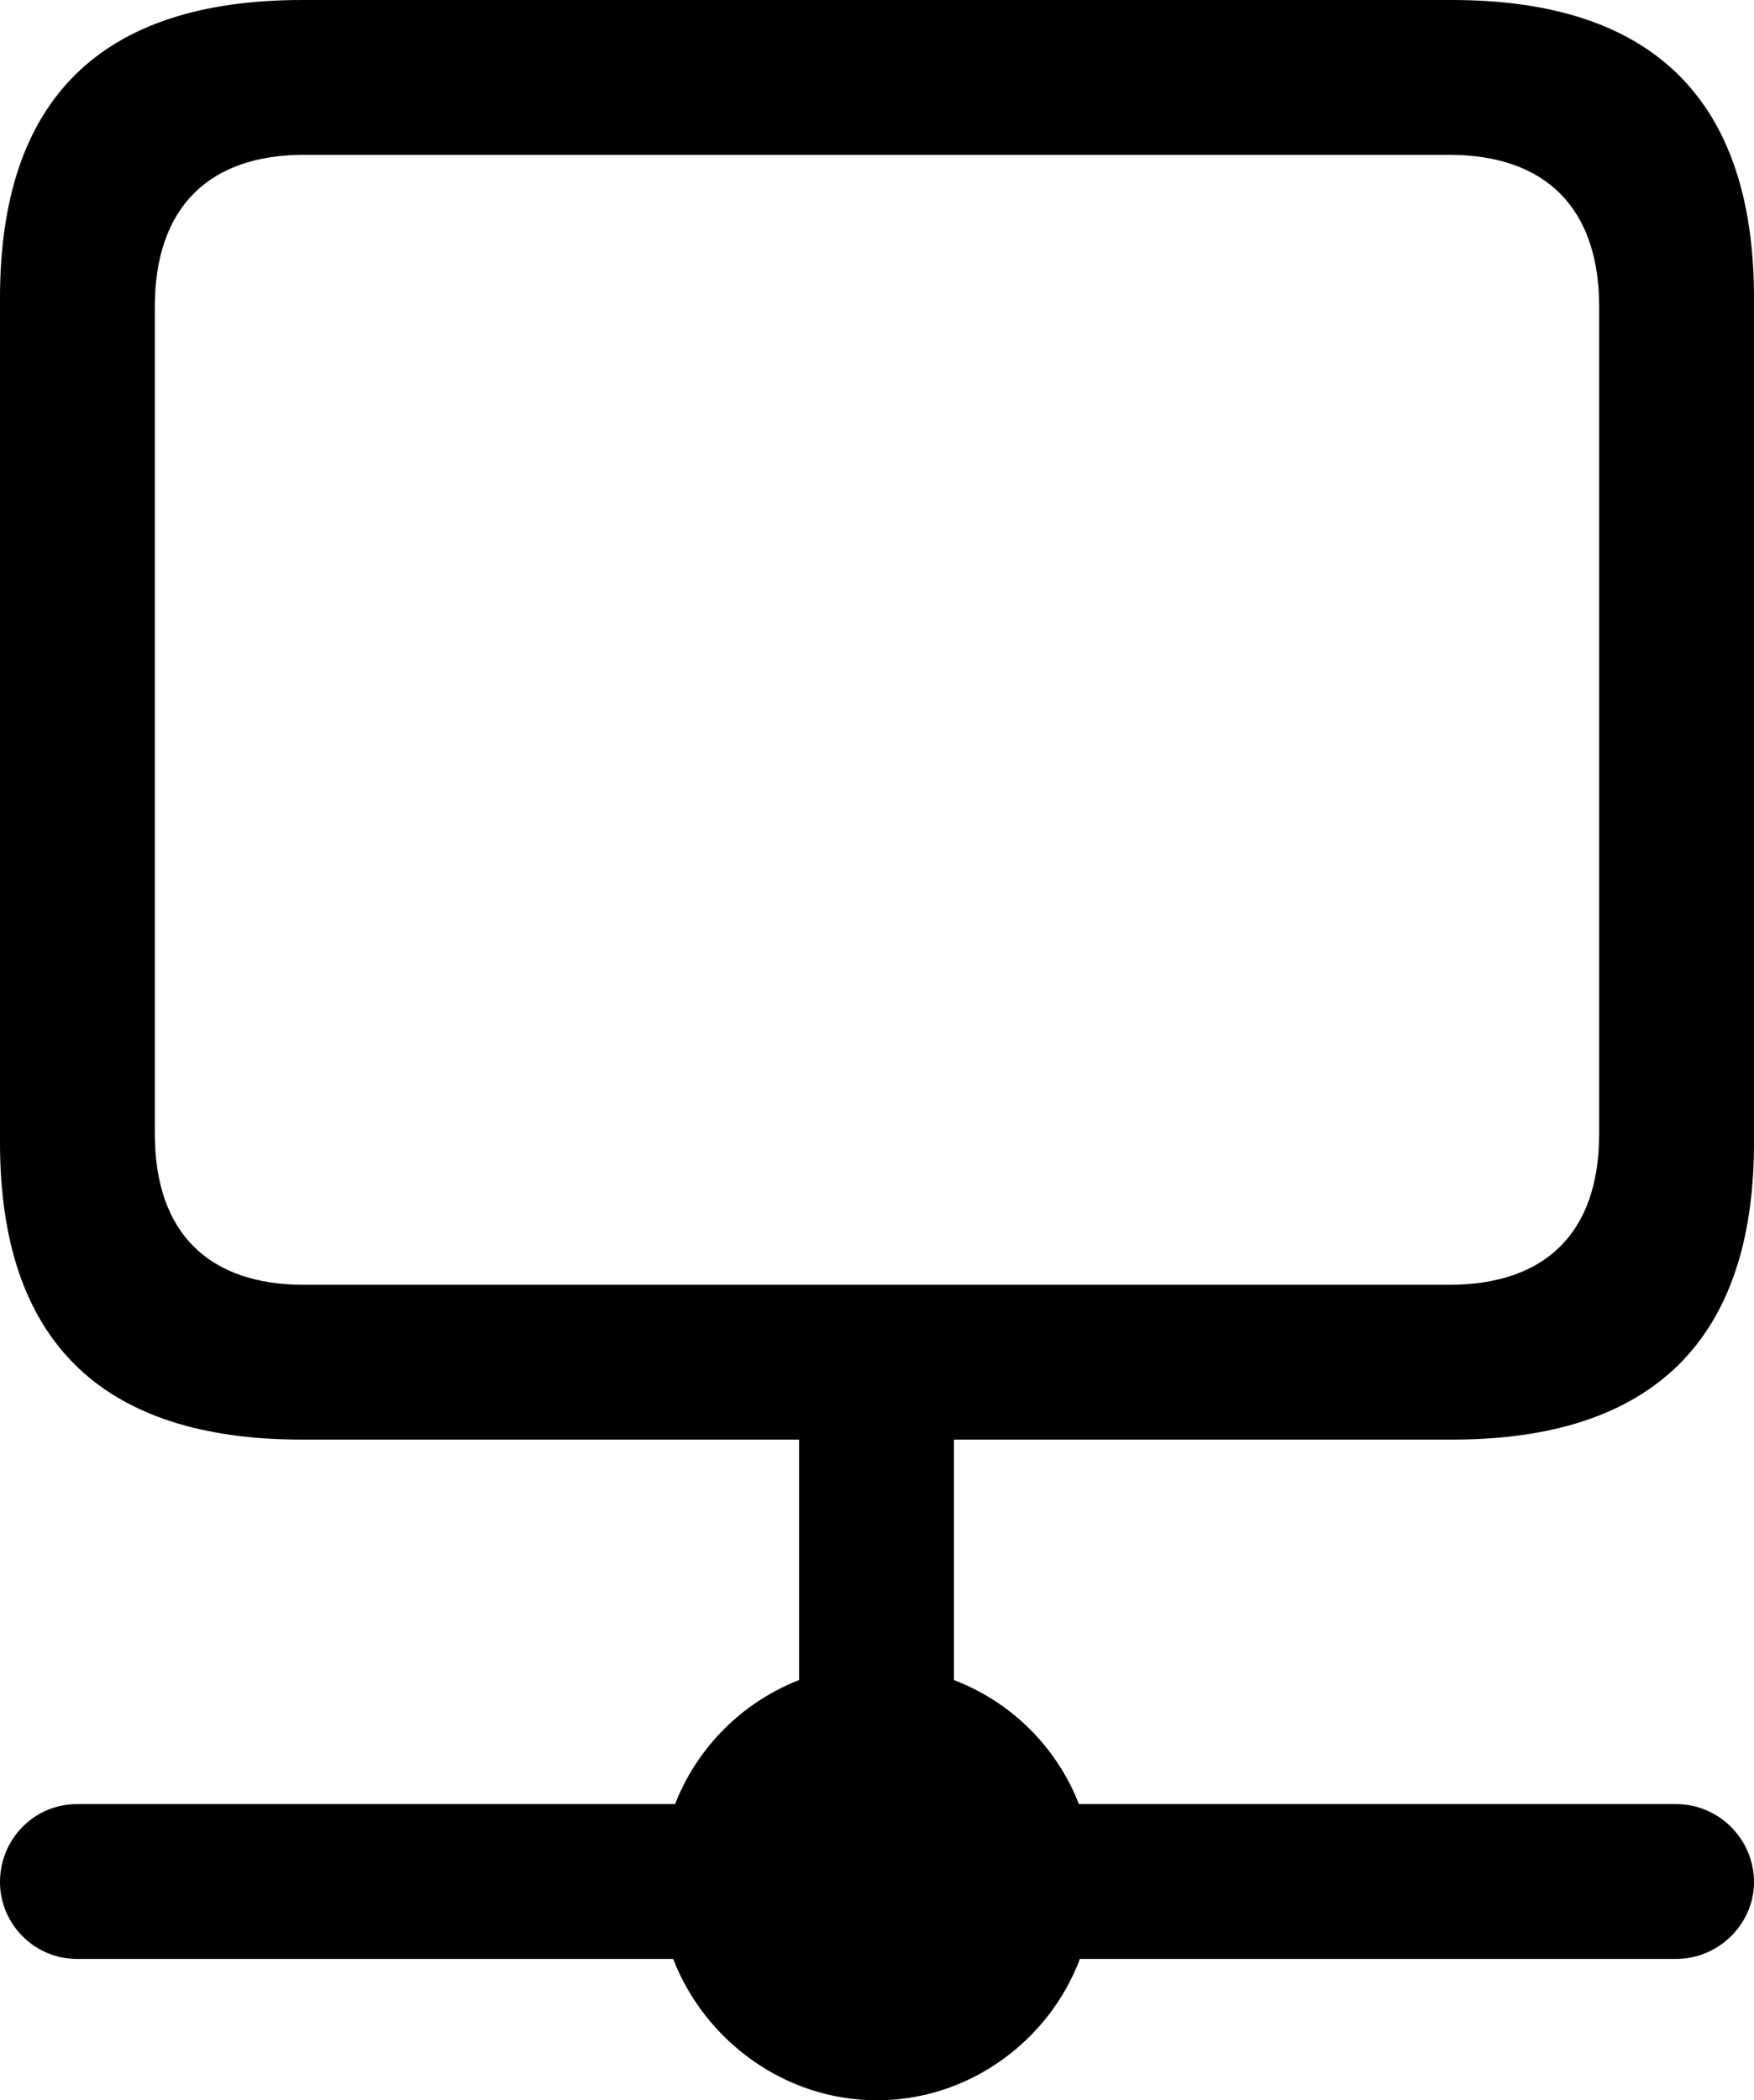<?xml version="1.0" encoding="UTF-8" standalone="no"?>
<svg xmlns="http://www.w3.org/2000/svg"
     width="890.625" height="1066.406"
     viewBox="0 0 890.625 1066.406"
     fill="currentColor">
  <path d="M39.058 994.634H341.798C357.908 1036.134 398.438 1066.404 445.308 1066.404C492.188 1066.404 532.718 1036.134 548.338 994.634H851.078C872.558 994.634 890.628 977.054 890.628 955.564C890.628 933.594 872.558 916.014 851.078 916.014H547.848C536.618 887.204 513.668 864.254 484.378 853.024V730.954H737.308C839.358 730.954 890.628 680.174 890.628 580.074V151.364C890.628 50.784 839.358 0.004 737.308 0.004H153.318C50.778 0.004 -0.002 50.784 -0.002 151.364V580.074C-0.002 680.174 50.778 730.954 153.318 730.954H405.758V853.024C376.948 864.254 354.008 887.204 342.778 916.014H39.058C17.578 916.014 -0.002 933.594 -0.002 955.564C-0.002 977.054 17.578 994.634 39.058 994.634ZM154.298 652.344C106.448 652.344 78.618 626.464 78.618 575.684V155.764C78.618 104.984 106.448 78.614 154.298 78.614H735.838C784.178 78.614 812.008 104.984 812.008 155.764V575.684C812.008 626.464 784.178 652.344 735.838 652.344Z"/>
</svg>